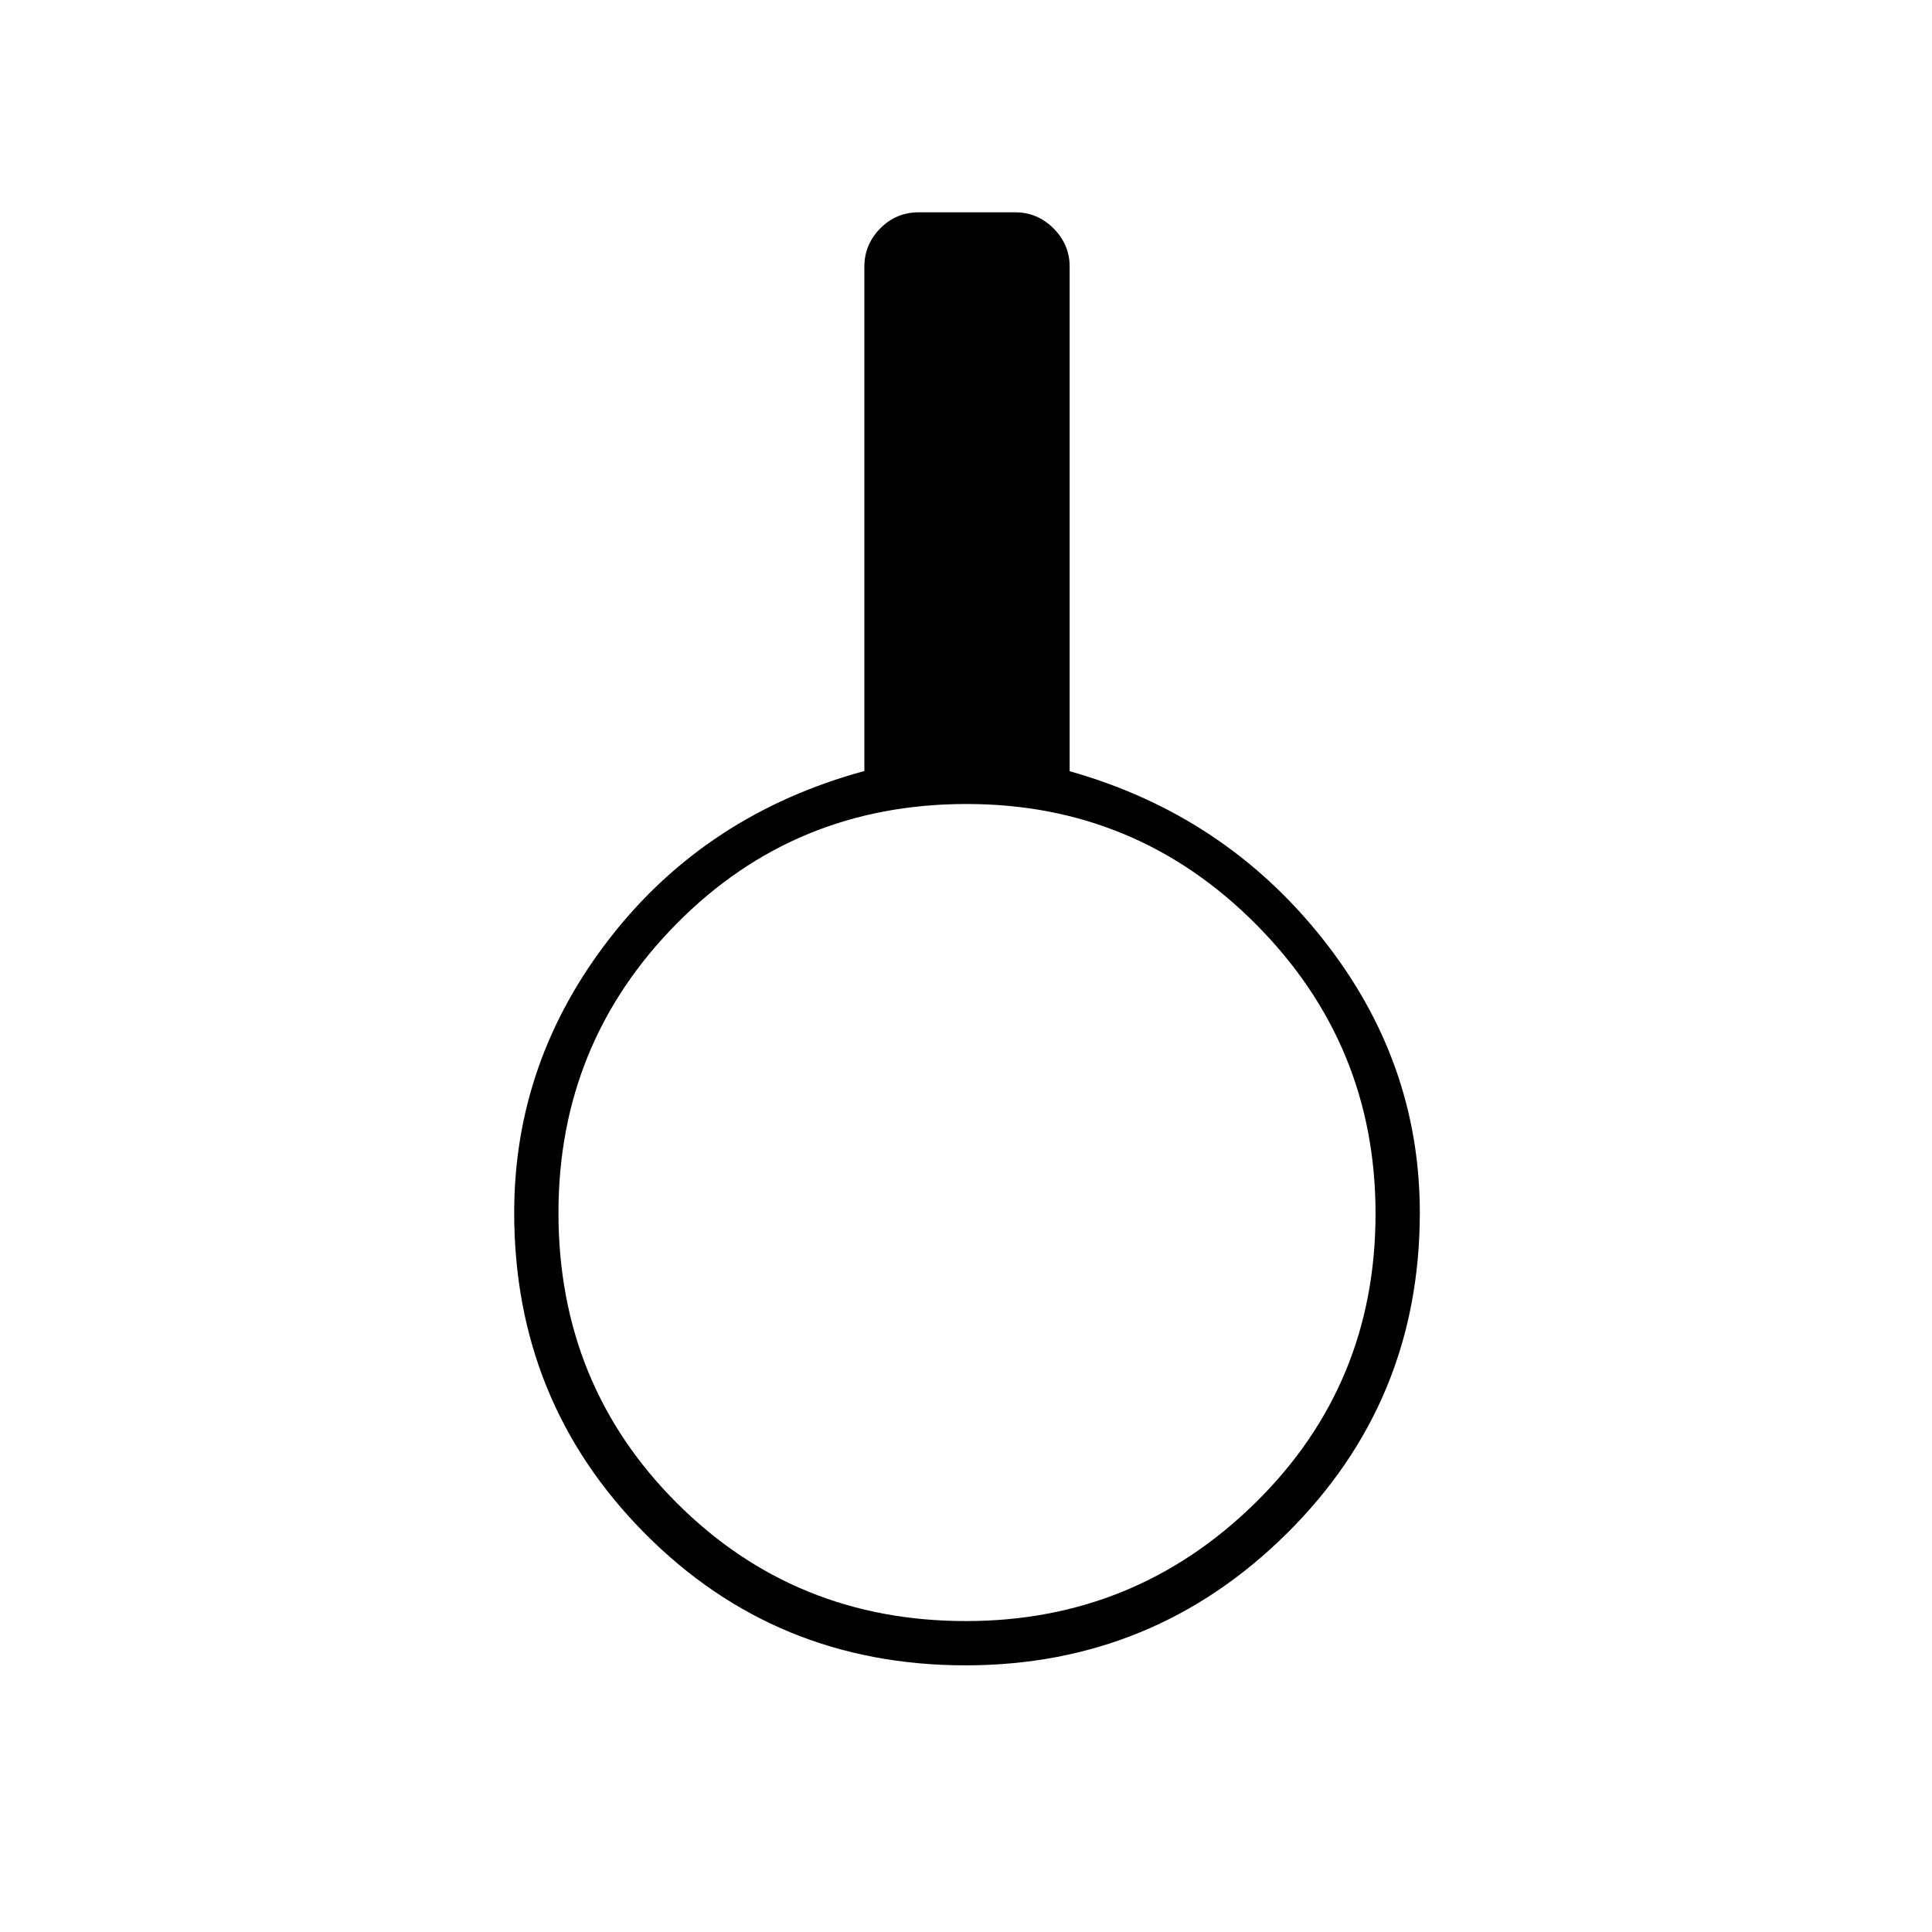 <svg xmlns="http://www.w3.org/2000/svg" height="48" viewBox="0 -960 960 960" width="48"><path d="M479.77-132.5q-94.26 0-159.27-65.47-65-65.47-65-159.45 0-75.51 47.85-136.83 47.85-61.31 126.15-82.64V-827.5q0-11 7.89-19 7.88-8 19.11-8h48q11 0 19 8t8 19v250.72q76.5 21.56 125.25 82.7 48.75 61.15 48.75 136.66 0 93.98-66.14 159.45-66.13 65.47-159.59 65.47Zm.2-22q84.03 0 143.78-58.72 59.75-58.71 59.75-143.75 0-84.03-59.43-143.78-59.42-59.75-143.74-59.75-85.33 0-144.08 59.43-58.75 59.42-58.75 143.74 0 85.33 58.72 144.08 58.71 58.75 143.75 58.75Z"/></svg>
